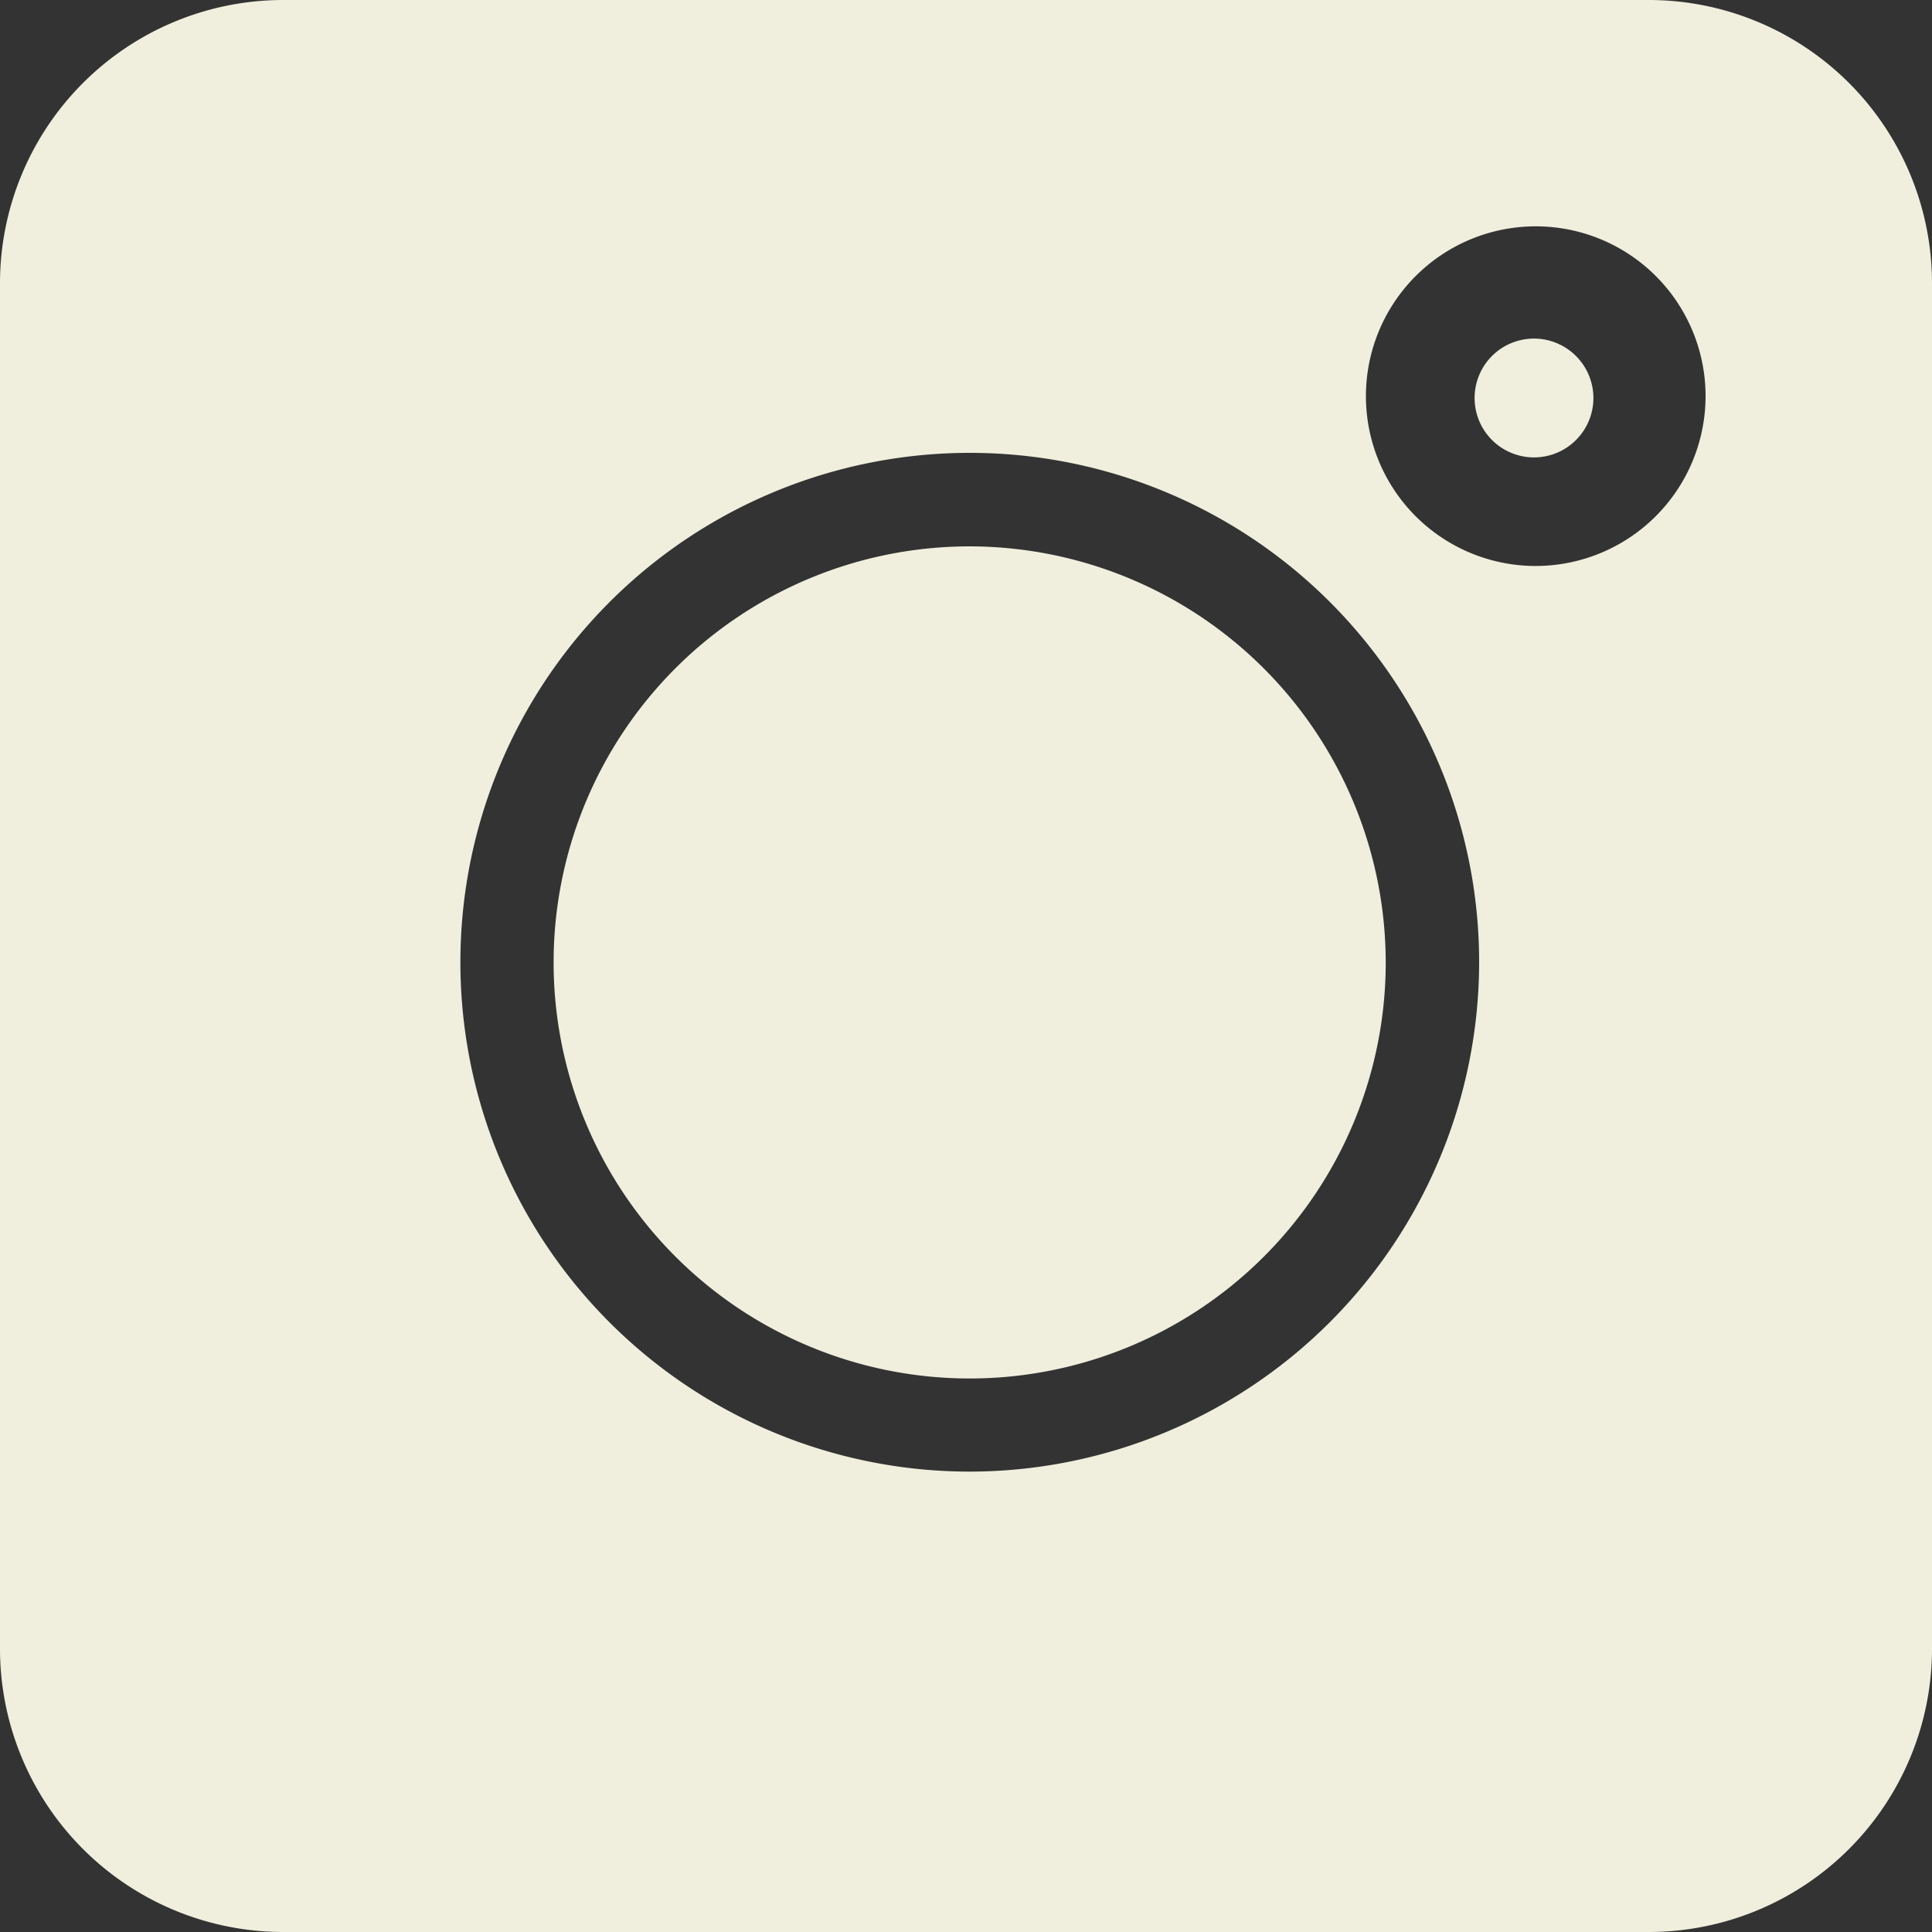 <svg xmlns="http://www.w3.org/2000/svg" width="20" height="20" viewBox="0 0 20 20"><rect x="0" y="0" width="20" height="20" fill="#333333" stroke="none"/><defs><style>.a{fill:#f0eedd;}</style></defs><path class="a" d="M17.07,0H2.93A2.933,2.933,0,0,0,0,2.93V17.07A2.933,2.933,0,0,0,2.93,20H17.07A2.933,2.933,0,0,0,20,17.07V2.93A2.933,2.933,0,0,0,17.07,0ZM10.039,15.234a5.273,5.273,0,1,1,5.273-5.273A5.279,5.279,0,0,1,10.039,15.234ZM15.9,5.859A1.758,1.758,0,1,1,17.656,4.1,1.76,1.76,0,0,1,15.9,5.859Zm0,0" transform="translate(0 0)"/><path class="a" d="M392.615,90a.615.615,0,1,0,.615.615A.616.616,0,0,0,392.615,90Zm0,0" transform="translate(-376.735 -86.495)"/><path class="a" d="M156.307,150a4.307,4.307,0,1,0,4.307,4.307A4.312,4.312,0,0,0,156.307,150Zm0,0" transform="translate(-146.269 -144.344)"/></svg>